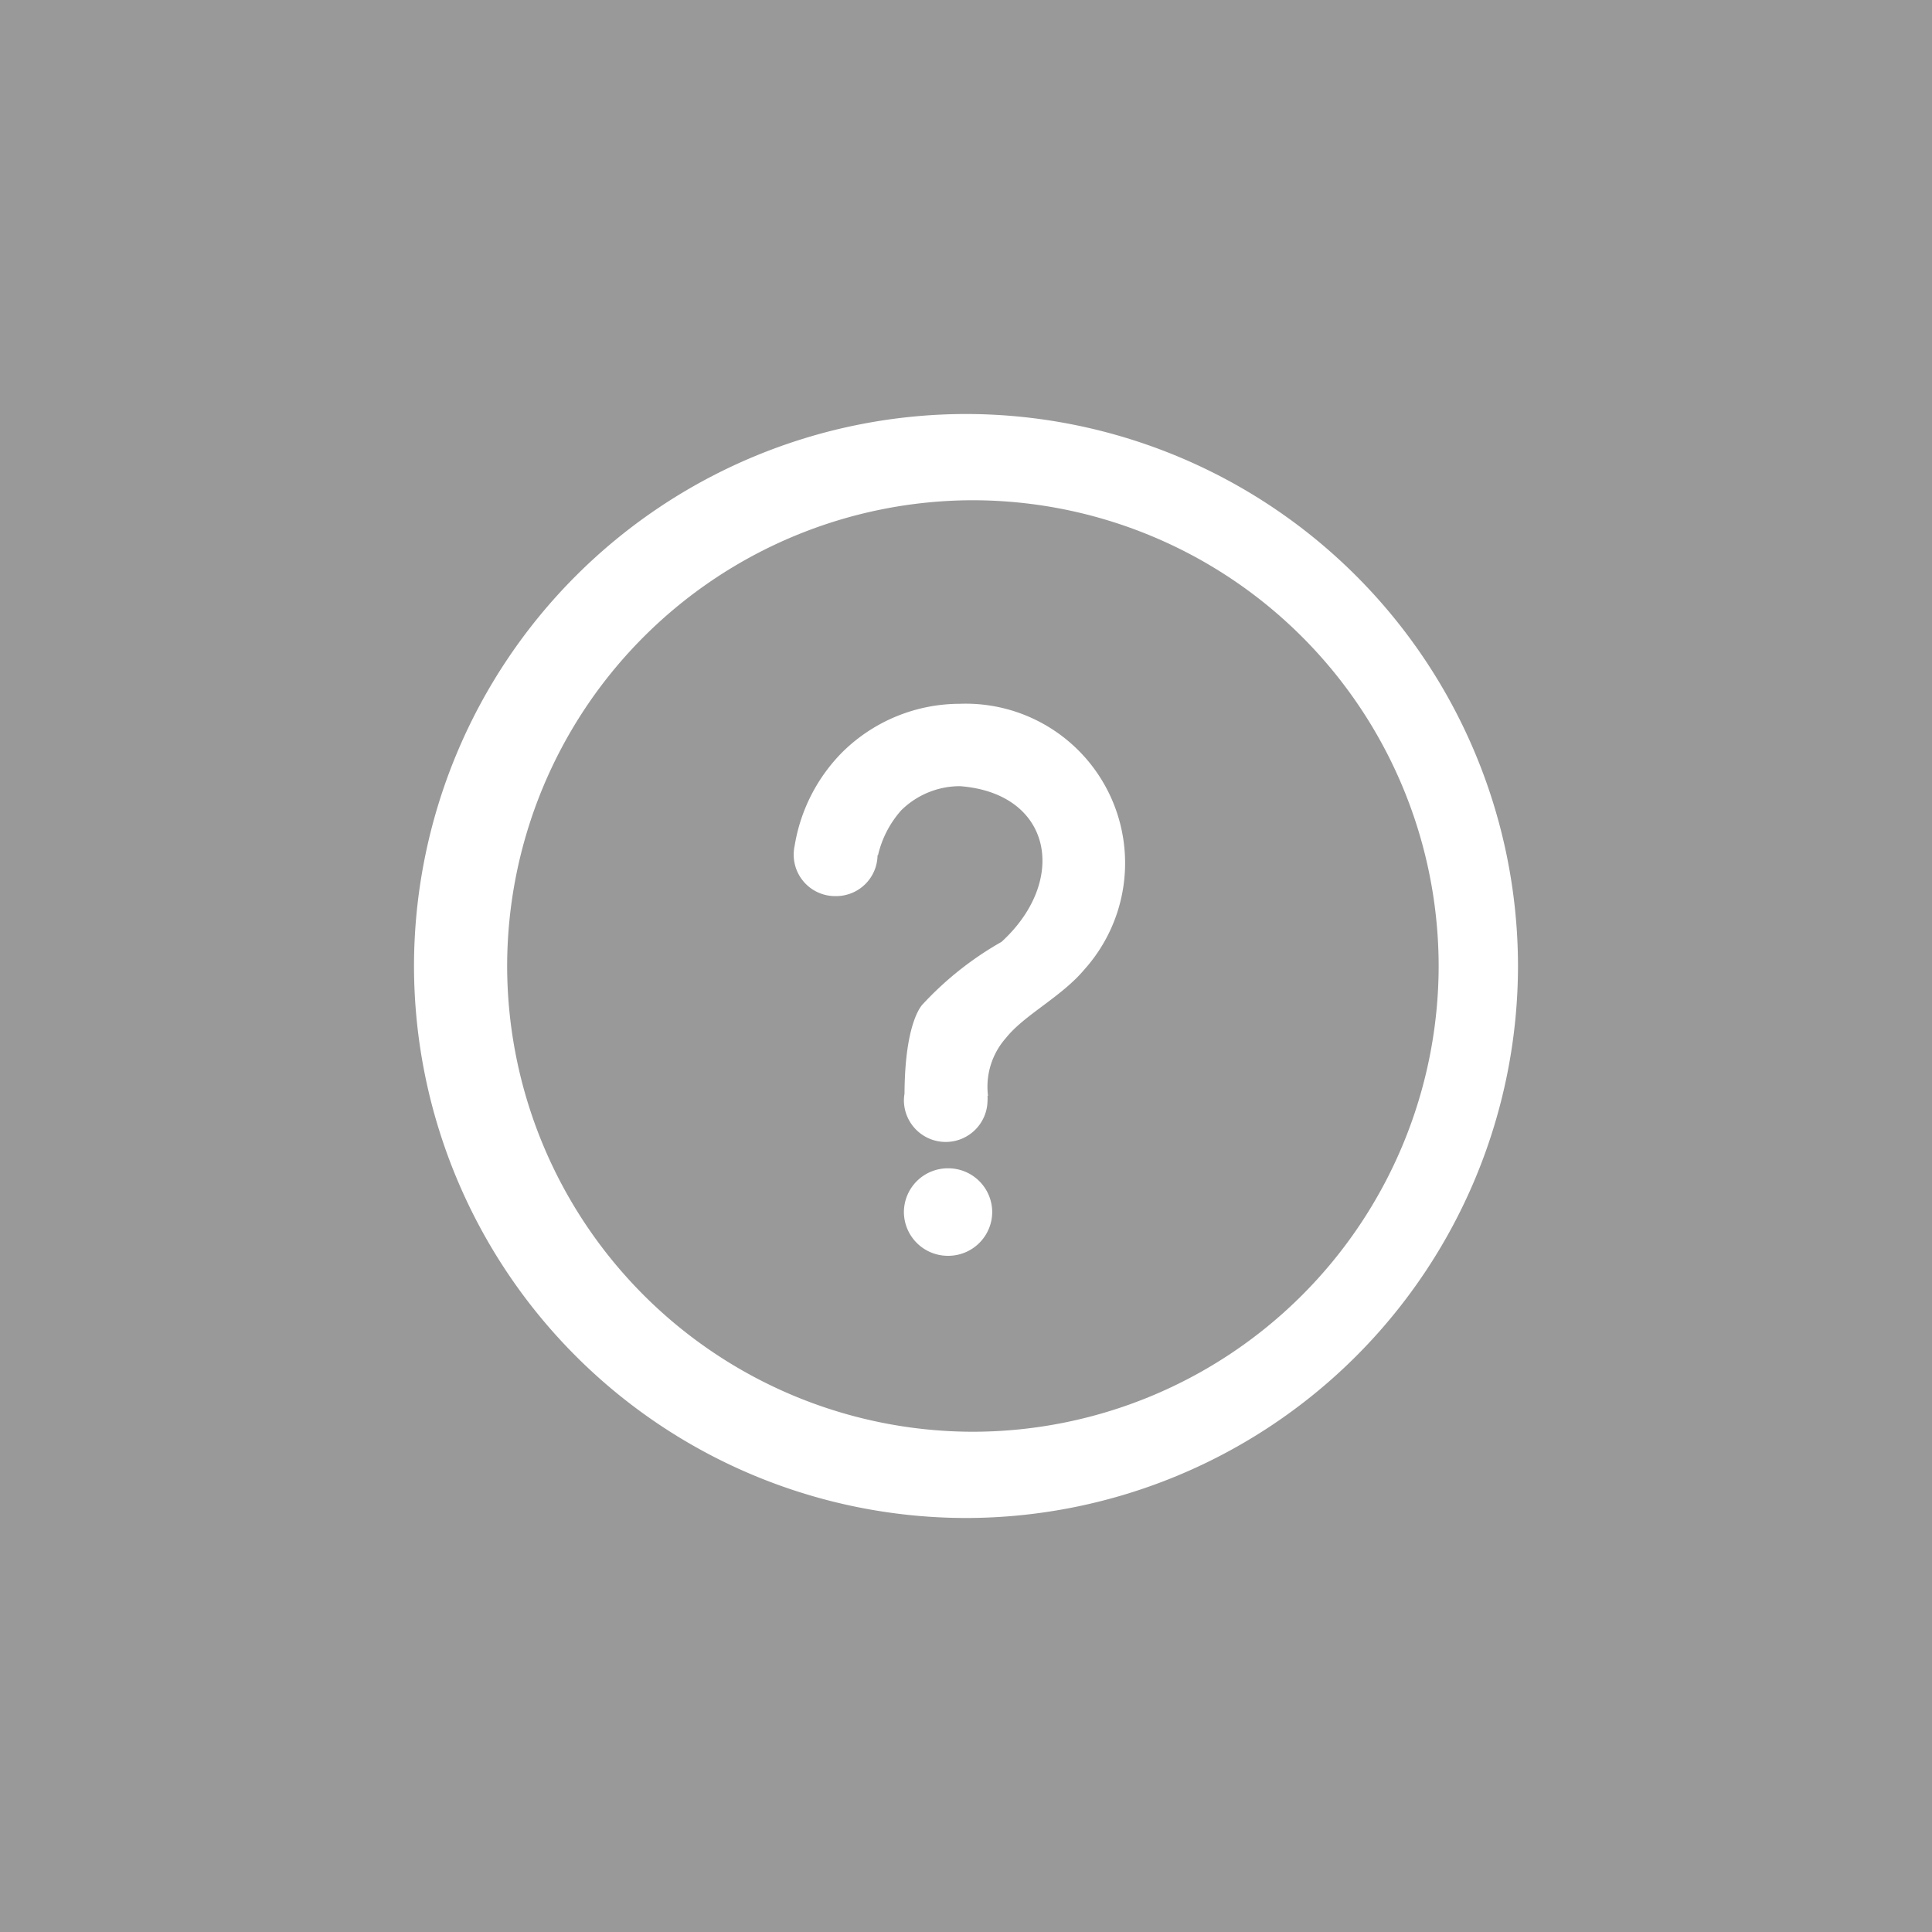 <svg id="Icon_Support" data-name="Icon/Support" xmlns="http://www.w3.org/2000/svg" width="28" height="28" viewBox="0 0 28 28" opacity="0.5">
  <rect x="0" y="0" width="28" height="28" fill="#333333" stroke="none"/>
  <rect id="Mask" width="28" height="28" fill="gray" opacity="0"/>
  <g id="Default" transform="translate(6 6)">
    <path id="Subtraction_8" data-name="Subtraction 8" d="M-320,2790a8.009,8.009,0,0,1-8-8,8.009,8.009,0,0,1,8-8,8.009,8.009,0,0,1,8,8A8.009,8.009,0,0,1-320,2790Zm.1-14.75a6.758,6.758,0,0,0-6.75,6.75,6.758,6.758,0,0,0,6.75,6.75,6.758,6.758,0,0,0,6.75-6.75A6.758,6.758,0,0,0-319.9,2775.25Z" transform="translate(328 -2774)" fill="#fff"/>
    <path id="Union_4" data-name="Union 4" d="M-326.4,2781.366a.637.637,0,0,1,.64-.634.637.637,0,0,1,.64.634.637.637,0,0,1-.64.634A.637.637,0,0,1-326.4,2781.366Zm0-1.616a.6.6,0,0,1,.009-.1c.005-1.071.268-1.3.268-1.3a4.736,4.736,0,0,1,1.138-.9c.973-.892.732-2.153-.6-2.256a1.211,1.211,0,0,0-.853.349,1.481,1.481,0,0,0-.337.651h-.007a.6.6,0,0,1-.607.593.6.6,0,0,1-.608-.6.616.616,0,0,1,.014-.132,2.494,2.494,0,0,1,.692-1.355,2.425,2.425,0,0,1,1.7-.7,2.31,2.31,0,0,1,1.809,3.848c-.334.4-.873.66-1.138.994a1.066,1.066,0,0,0-.261.839h-.007a.562.562,0,0,1,0,.069.606.606,0,0,1-.61.6A.606.606,0,0,1-326.4,2779.75Z" transform="translate(333.5 -2769.8)" fill="#fff"/>
  </g>
</svg>
